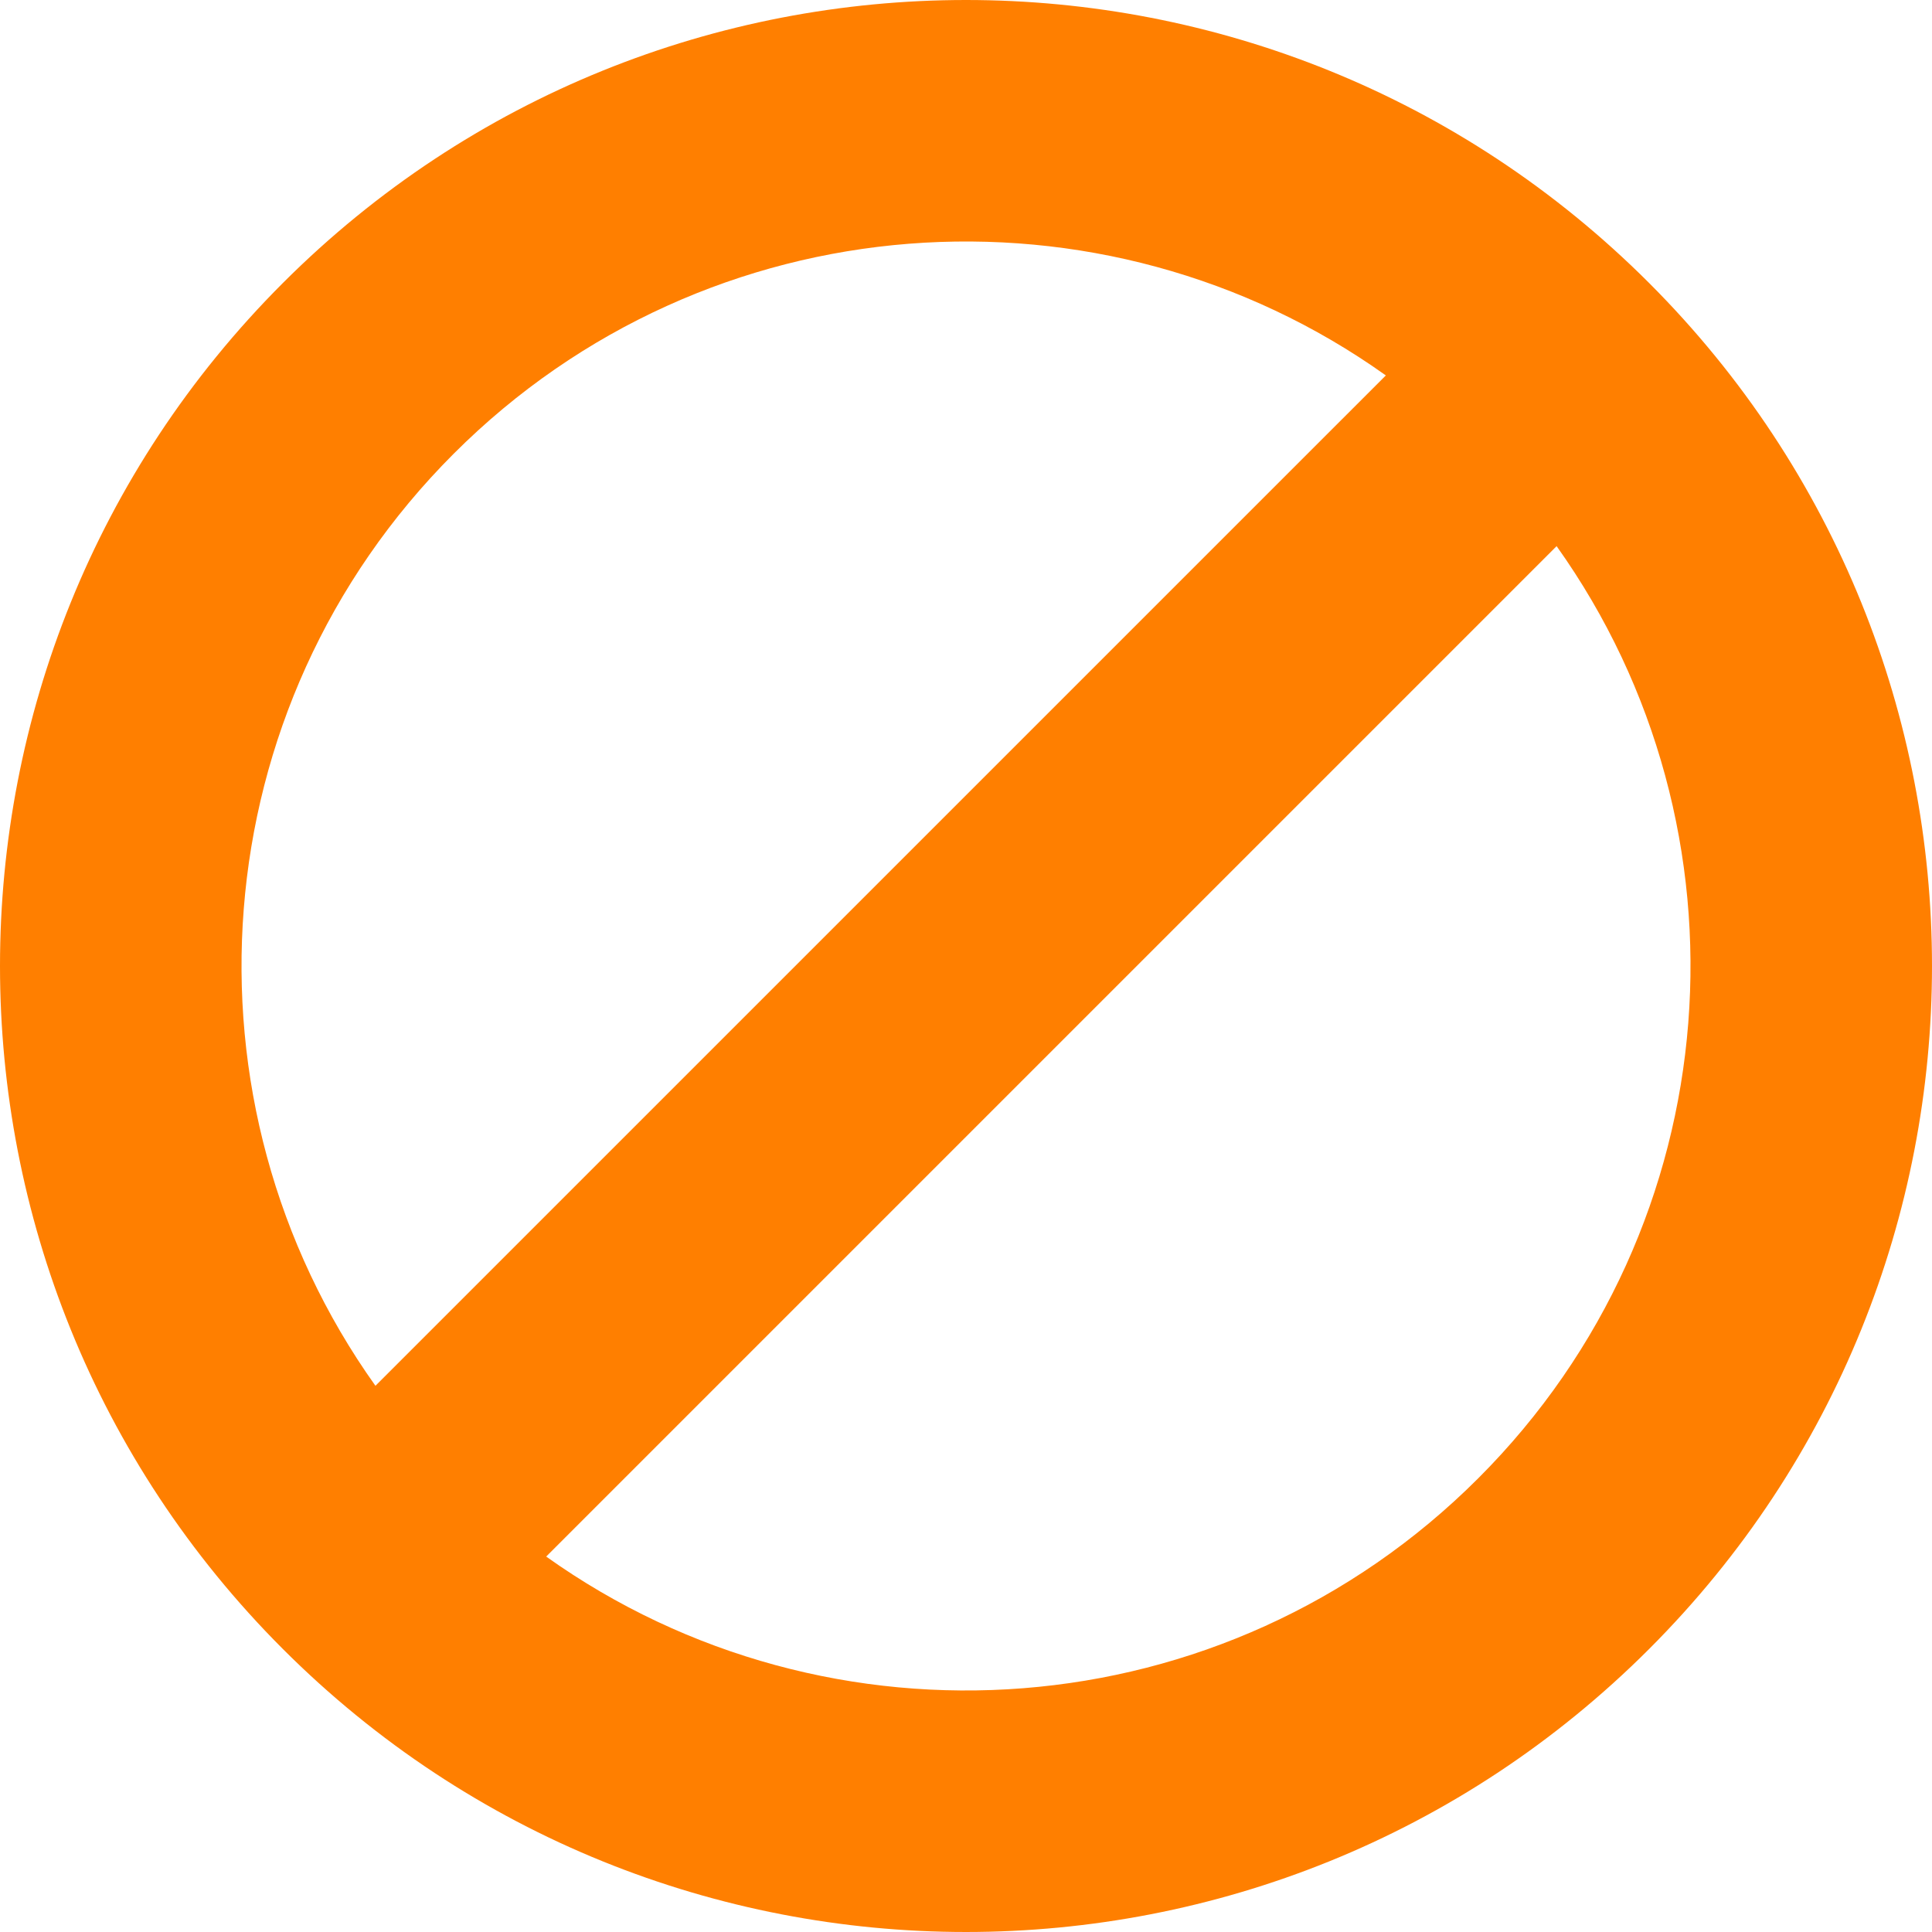 <svg width="256" height="256" viewBox="0 0 256 256" fill="none" xmlns="http://www.w3.org/2000/svg">
<path d="M218.509 37.491C168.522 -12.497 87.482 -12.497 37.491 37.491C-12.497 87.478 -12.497 168.518 37.491 218.509C87.478 268.497 168.518 268.497 218.509 218.509C268.497 168.522 268.497 87.482 218.509 37.491V37.491ZM183.632 49.745L49.748 183.625C23.026 146.135 26.485 93.753 60.121 60.117C93.757 26.482 146.141 23.023 183.629 49.744H183.632V49.745ZM206.259 72.368C232.978 109.859 229.519 162.243 195.879 195.876C162.247 229.515 109.862 232.977 72.372 206.252L206.256 72.368H206.259Z" fill="#FF7F00"/>
</svg>
